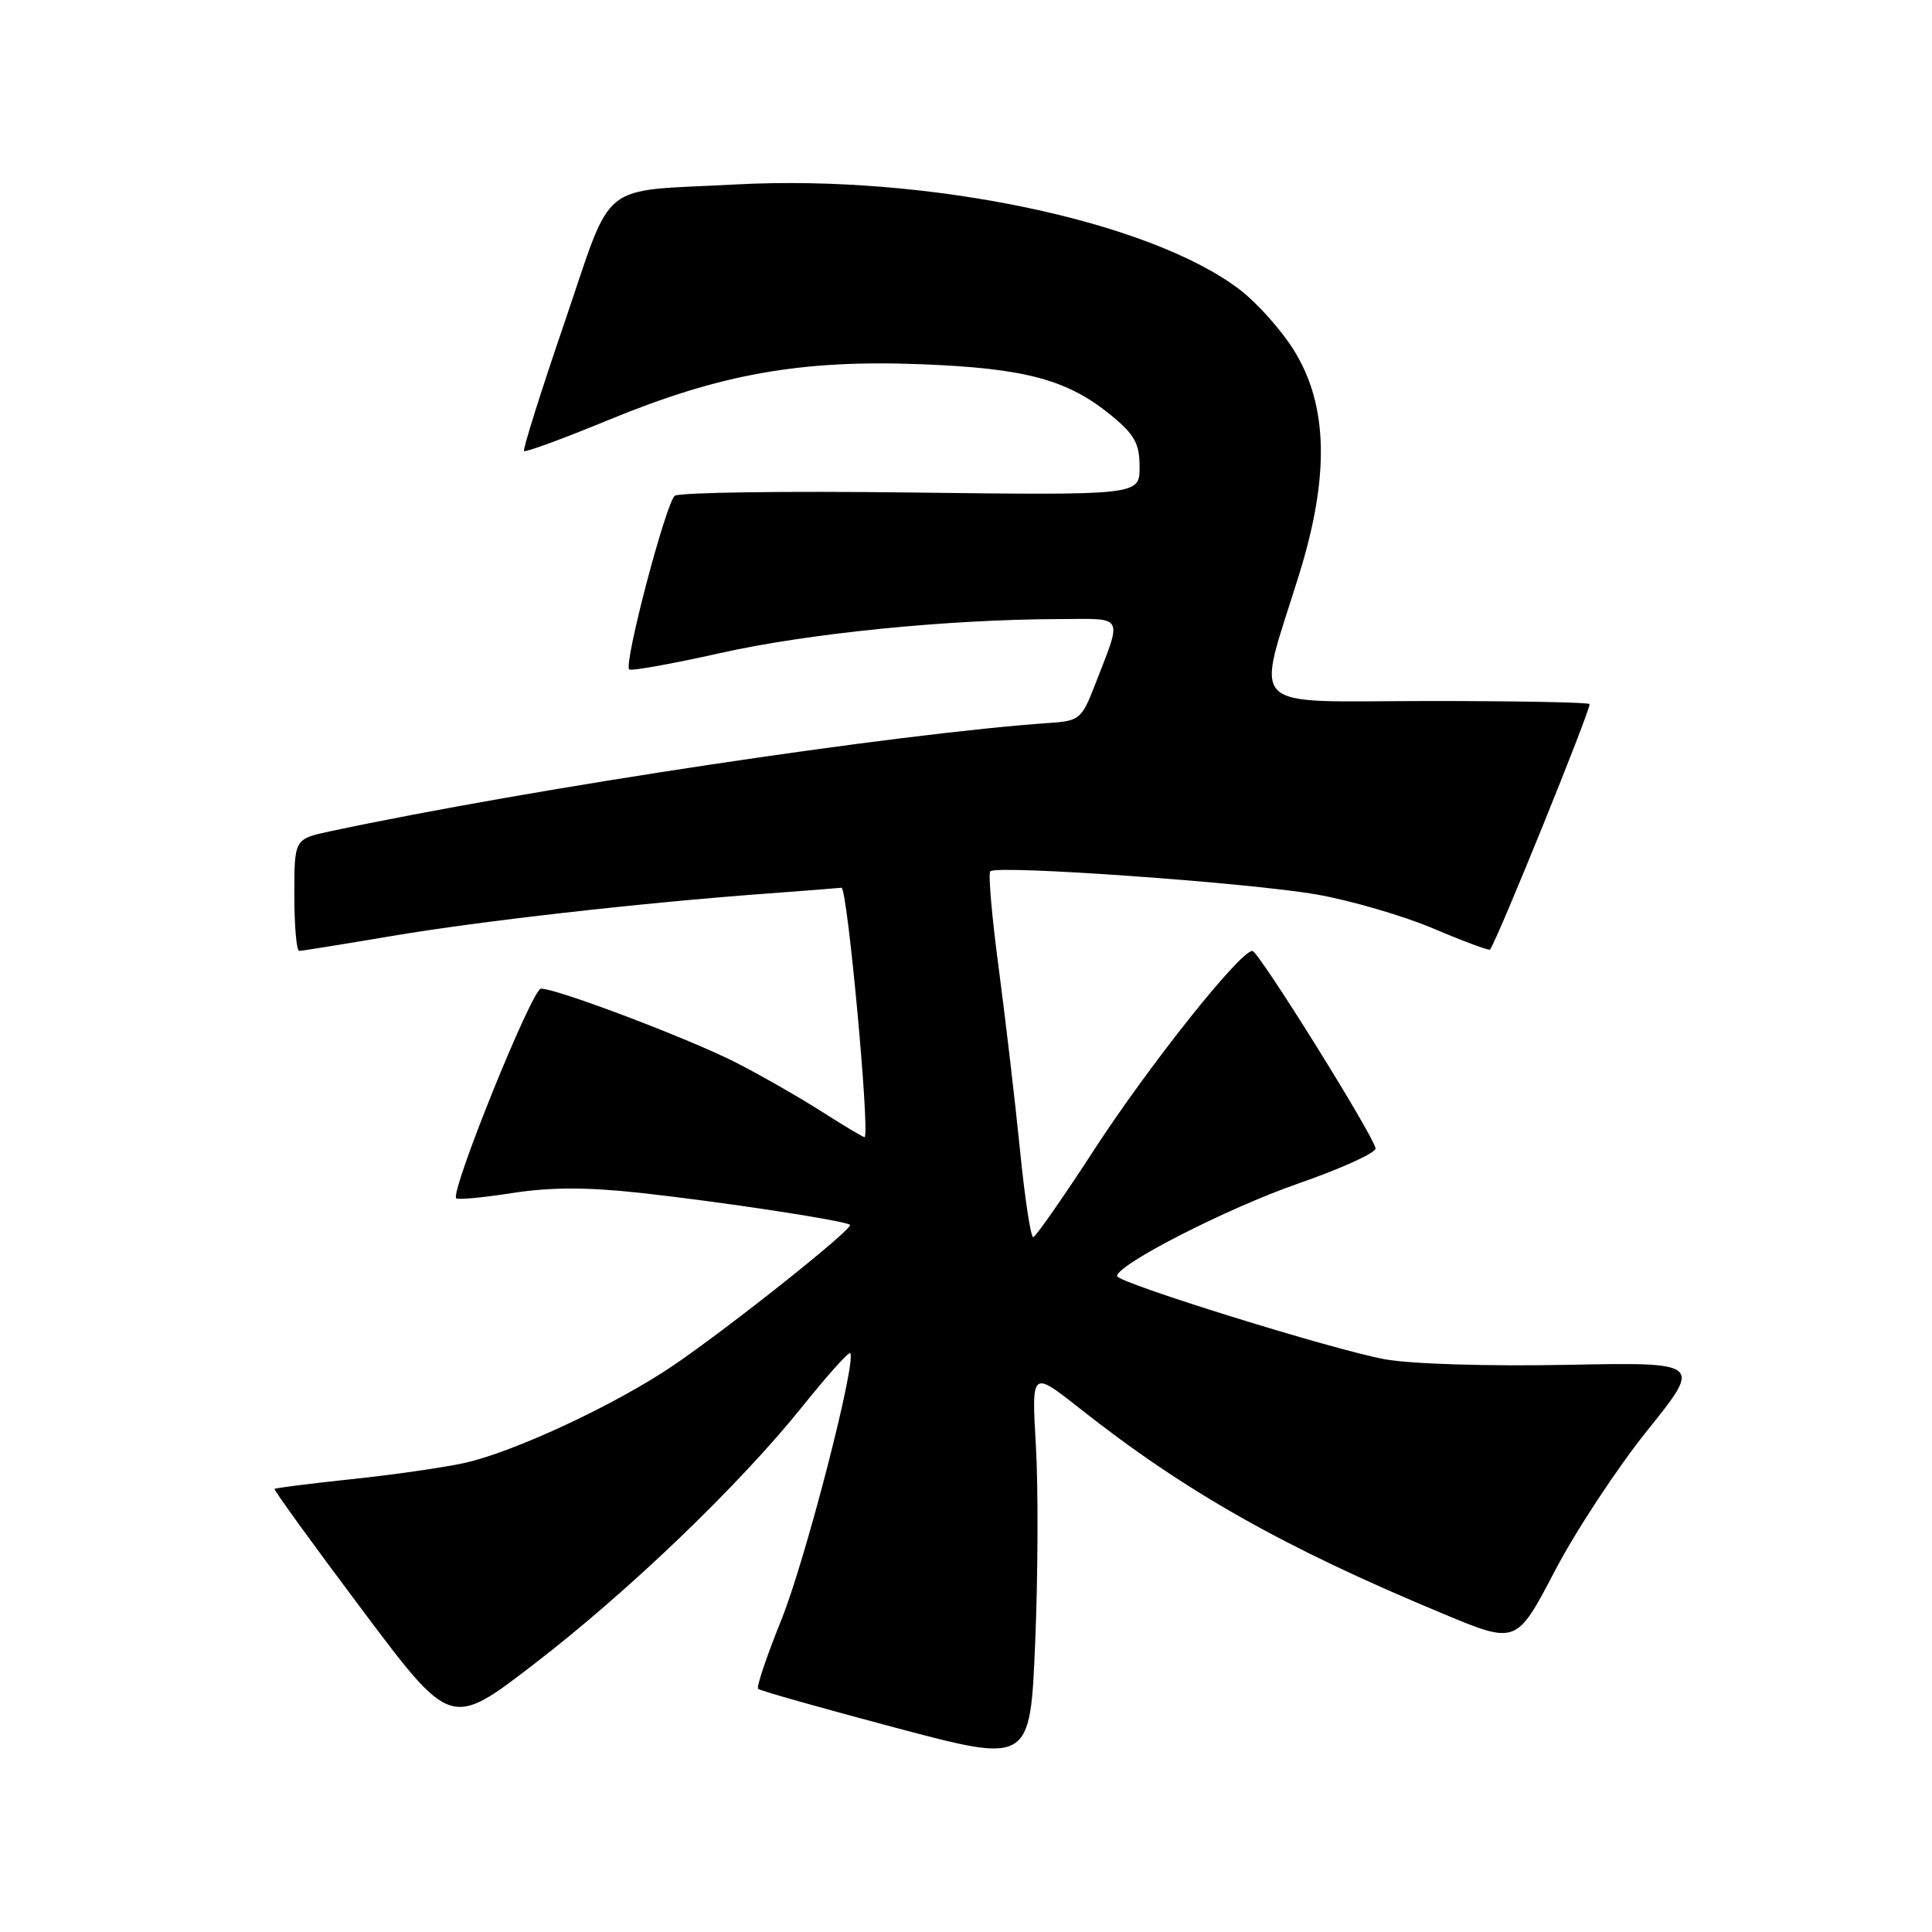 <?xml version="1.0" encoding="UTF-8" standalone="no"?>
<!DOCTYPE svg PUBLIC "-//W3C//DTD SVG 1.1//EN" "http://www.w3.org/Graphics/SVG/1.1/DTD/svg11.dtd" >
<svg xmlns="http://www.w3.org/2000/svg" xmlns:xlink="http://www.w3.org/1999/xlink" version="1.1" viewBox="0 0 256 256">
 <g >
 <path fill="currentColor"
d=" M 137.26 191.54 C 136.68 181.58 136.68 181.58 143.09 186.64 C 157.04 197.66 170.14 205.07 191.22 213.83 C 200.93 217.88 200.93 217.88 206.01 208.19 C 208.79 202.86 214.33 194.45 218.31 189.50 C 225.54 180.50 225.54 180.50 207.52 180.85 C 197.12 181.05 186.96 180.74 183.50 180.11 C 176.65 178.86 147.99 169.95 148.02 169.08 C 148.06 167.53 162.64 160.09 171.98 156.84 C 177.77 154.83 182.40 152.72 182.27 152.15 C 181.82 150.16 166.75 126.00 165.95 126.00 C 164.32 126.00 152.28 141.13 145.00 152.32 C 140.88 158.67 137.23 163.89 136.91 163.93 C 136.58 163.97 135.78 158.71 135.14 152.25 C 134.49 145.79 133.22 134.98 132.33 128.24 C 131.43 121.49 130.93 115.74 131.22 115.45 C 132.08 114.58 165.49 116.96 174.44 118.52 C 178.97 119.31 185.95 121.35 189.94 123.04 C 193.94 124.74 197.31 125.99 197.44 125.82 C 198.41 124.55 210.95 93.61 210.62 93.29 C 210.39 93.06 200.66 92.88 189.00 92.89 C 164.66 92.91 166.40 94.62 172.12 76.19 C 176.19 63.12 175.98 53.74 171.48 46.46 C 169.82 43.77 166.57 40.13 164.26 38.37 C 152.30 29.24 122.83 23.09 97.50 24.44 C 79.00 25.43 81.37 23.52 74.80 42.74 C 71.66 51.92 69.25 59.58 69.44 59.77 C 69.63 59.96 74.69 58.10 80.68 55.63 C 95.44 49.55 106.09 47.65 122.00 48.26 C 135.94 48.80 141.48 50.30 147.31 55.10 C 150.36 57.62 151.00 58.79 151.00 61.89 C 151.00 65.63 151.00 65.63 120.75 65.26 C 104.11 65.05 90.01 65.25 89.42 65.69 C 88.25 66.56 82.62 87.96 83.37 88.70 C 83.61 88.94 89.05 87.97 95.46 86.53 C 107.06 83.93 125.43 82.08 140.32 82.03 C 149.15 82.00 148.77 81.26 144.99 91.00 C 143.38 95.16 142.96 95.52 139.37 95.77 C 118.94 97.16 70.52 104.45 43.75 110.15 C 39.00 111.17 39.00 111.17 39.00 118.58 C 39.00 122.66 39.29 126.00 39.64 126.00 C 39.99 126.00 45.50 125.11 51.89 124.03 C 63.59 122.05 84.86 119.64 101.50 118.41 C 106.45 118.05 110.95 117.69 111.50 117.63 C 112.26 117.53 115.25 149.60 114.58 150.68 C 114.52 150.78 112.00 149.28 108.99 147.36 C 105.97 145.43 100.82 142.48 97.55 140.81 C 91.38 137.66 73.83 131.00 71.68 131.00 C 70.51 131.00 59.62 157.95 60.45 158.78 C 60.67 159.00 64.02 158.69 67.90 158.08 C 72.97 157.30 77.73 157.29 84.73 158.05 C 95.51 159.23 112.08 161.75 112.63 162.30 C 113.11 162.78 96.89 175.69 89.35 180.84 C 81.71 186.06 68.11 192.41 61.50 193.86 C 58.75 194.46 52.03 195.43 46.56 196.00 C 41.09 196.58 36.51 197.16 36.38 197.29 C 36.25 197.42 41.45 204.60 47.94 213.25 C 59.73 228.98 59.73 228.98 70.67 220.57 C 83.28 210.89 98.04 196.72 106.44 186.22 C 109.65 182.22 112.44 179.11 112.65 179.31 C 113.56 180.23 106.75 206.64 103.56 214.57 C 101.61 219.40 100.21 223.54 100.45 223.78 C 100.69 224.02 108.90 226.34 118.69 228.94 C 136.50 233.67 136.50 233.67 137.17 217.59 C 137.54 208.74 137.58 197.02 137.26 191.54 Z "/>
</g>
</svg>